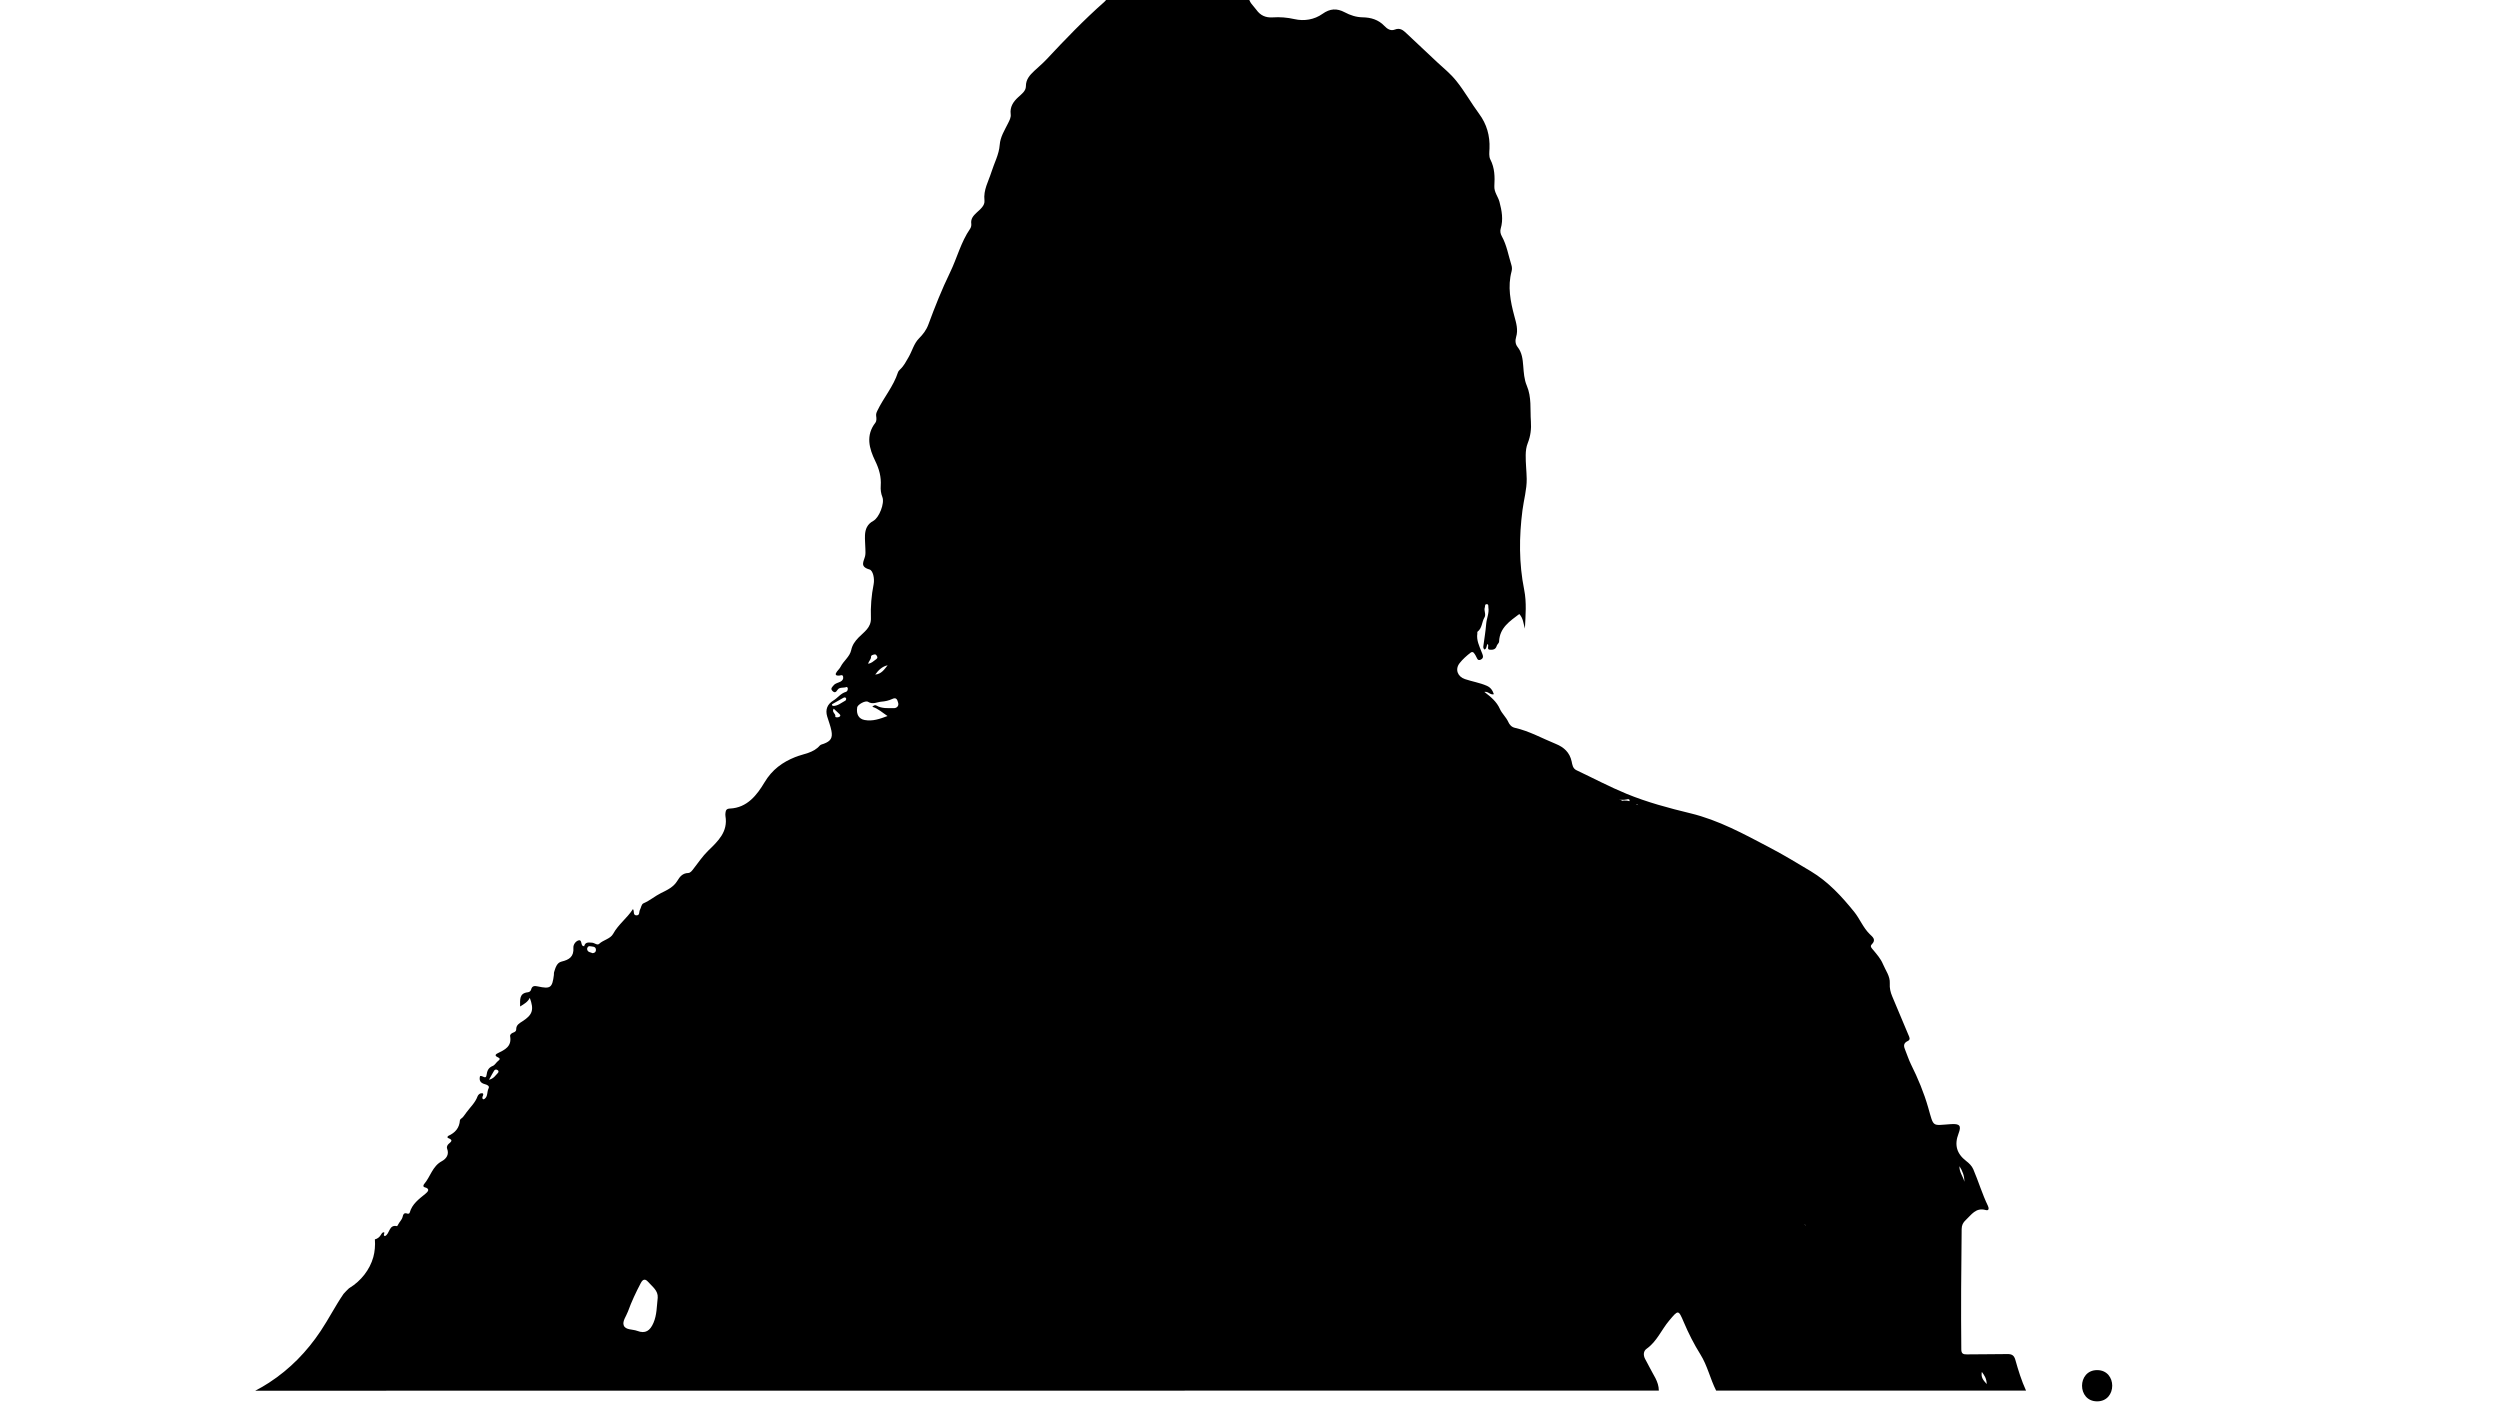 <?xml version="1.0" encoding="utf-8"?>
<!-- Generator: Adobe Illustrator 23.0.4, SVG Export Plug-In . SVG Version: 6.00 Build 0)  -->
<svg version="1.1" id="Layer_1" xmlns="http://www.w3.org/2000/svg" xmlns:xlink="http://www.w3.org/1999/xlink" x="0px" y="0px"
	 viewBox="0 0 1920 1080" style="enable-background:new 0 0 1920 1080;" xml:space="preserve">
<g>
	<g>
		<path d="M1547.81,1044.43c-1.02-3.65-2.83-4.58-6.3-4.51c-10.33,0.21-20.66,0.06-30.99,0.25c-2.89,0.05-4.21-0.64-4.24-3.81
			c-0.33-30.83-0.09-61.65,0.27-92.47c0.03-2.91,1.04-4.97,3.16-6.91c4.39-4.04,7.67-9.81,15.31-7.67c2.74,0.77,2.47-1.62,1.72-3.17
			c-4.41-9.12-7.27-18.85-11.25-28.14c-1.13-2.64-3.29-4.68-5.51-6.39c-7.29-5.61-9.16-12.4-5.82-21.05
			c2.37-6.13,0.86-7.66-5.84-7.22c-14.74,0.97-13.03,2.82-17.44-12.64c-3.27-11.48-7.89-22.53-13.23-33.25
			c-1.69-3.4-2.83-7.08-4.28-10.61c-1.21-2.94-2.11-5.56,1.86-7.37c2.37-1.08,1.02-3.25,0.36-4.83c-4.05-9.82-8.18-19.6-12.34-29.37
			c-1.38-3.24-2.11-6.39-1.89-10.09c0.33-5.44-3.26-9.95-5.28-14.81c-1.66-4.01-4.57-7.3-7.33-10.65c-0.96-1.17-2.89-2.8-1.34-4.32
			c3.79-3.73,0.83-5.74-1.56-8.09c-5.04-4.96-7.52-11.7-11.91-17.11c-9.65-11.9-19.81-23.01-33.28-31.1
			c-10.52-6.32-21.07-12.68-31.89-18.36c-19.46-10.22-38.9-20.9-60.48-26.11c-16.75-4.05-33.36-8.5-49.26-15.05
			c-13.03-5.36-25.52-12.02-38.28-18.04c-2.93-1.38-3.21-4.34-3.72-6.73c-1.49-6.97-6.01-10.99-12.14-13.47
			c-10.43-4.22-20.32-9.87-31.43-12.36c-2.56-0.57-4.15-2.4-5.07-4.47c-1.66-3.71-4.92-6.52-6.42-9.93
			c-2.54-5.75-6.94-9.32-11.98-13.19c3.14-0.58,4.46,2.6,7.3,1.76c-1-2.99-2.46-5.17-5.49-6.49c-5.39-2.35-11.18-3.23-16.7-5.1
			c-5.68-1.92-7.84-7.52-4.09-12.29c2.33-2.97,5.26-5.55,8.24-7.9c2.2-1.74,3.11,0.69,4.05,2.13c1.01,1.55,1.31,4.51,4.03,3.05
			c2.63-1.41,1.45-3.43,0.5-5.89c-1.71-4.46-4.02-8.97-3.24-14.08c0.07-0.48-0.13-1.22,0.12-1.41c3.67-2.76,3.26-7.5,5.37-11.01
			c1.44-2.41-0.66-5.13,0.27-7.71c0.31-0.88-0.15-2.24,1.17-2.42c1.96-0.26,1.4,1.6,1.55,2.5c0.73,4.36-1.36,8.4-1.69,12.69
			c-0.43,5.6-1.4,11.17-2.13,16.75c-0.13,1-0.23,2,0.8,2.86c1.98-0.61,1.34-3.03,2.48-4.27c1.33,1.41-1.21,4.33,1.94,4.46
			c2.08,0.09,4.24-0.21,5-2.99c0.32-1.17,1.78-1.99,1.84-3.43c0.43-10.55,8.27-15.54,15.49-21.04c3.07,3.25,3.16,7.36,4.32,11.2
			c0.5-10.01,1.42-20.04-0.56-29.87c-4.07-20.3-3.94-40.63-1.31-61.02c1.04-8.03,3.37-16.03,3.26-24.01
			c-0.09-6.07-0.87-12.22-0.77-18.37c0.05-3.17,0.38-6.2,1.6-9.25c2.12-5.29,2.8-10.9,2.39-16.61c-0.67-9.21,0.67-18.53-3.19-27.54
			c-1.96-4.58-2.3-9.99-2.7-15.08c-0.42-5.23-0.92-10.23-4.35-14.54c-1.77-2.23-1.9-5.02-1.11-7.65c1.68-5.59,0.08-10.72-1.37-16.09
			c-3.02-11.23-5.24-22.64-2.13-34.3c0.45-1.68,0.39-3.26-0.12-4.9c-2.33-7.42-3.54-15.21-7.39-22.11
			c-1.04-1.85-1.39-3.96-0.84-5.82c2.11-7.01,0.85-13.8-0.93-20.56c-1.08-4.11-4.22-7.46-3.94-12.17
			c0.41-6.96,0.32-13.85-3.09-20.42c-1.19-2.29-0.76-5.57-0.64-8.37c0.41-9.83-2.1-18.74-7.96-26.65
			c-6.12-8.25-11.06-17.24-17.57-25.34c-4.44-5.53-9.51-9.57-14.52-14.2c-7.89-7.31-15.72-14.73-23.55-22.13
			c-2.67-2.53-5.02-4.65-9.12-3.04c-3.2,1.26-5.88-0.56-8.01-2.81c-4.56-4.83-10.37-6.5-16.68-6.61c-5.01-0.09-9.51-1.59-13.8-3.87
			c-6.01-3.18-11.21-2.94-17.08,1.23c-6.22,4.43-14.04,5.72-21.46,4.03c-5.65-1.28-11.19-1.71-16.79-1.34
			c-5.41,0.36-9.43-1.52-12.46-5.76C962.58,4.28,958.89,1.7,959-3H851c-0.58,1.79-1.57,3.3-2.97,4.54
			c-15.62,13.79-30.03,28.8-44.25,44.01c-2.94,3.15-6.3,5.91-9.44,8.88c-3.41,3.23-6.46,6.44-6.45,11.82
			c0.01,3.67-3.33,6.02-5.88,8.37c-3.87,3.56-6.51,7.49-5.8,13.09c0.33,2.57-0.96,4.79-2.08,7.07c-2.61,5.31-5.91,10.29-6.36,16.55
			c-0.53,7.33-4.19,13.82-6.34,20.72c-2.23,7.14-6.3,13.77-5.37,21.9c0.45,3.96-3.22,6.74-6.03,9.37c-2.5,2.34-4.65,4.71-4.09,8.58
			c0.17,1.21-0.2,2.79-0.9,3.8c-7.1,10.28-10.02,22.48-15.41,33.56c-6.28,12.93-11.63,26.36-16.6,39.86
			c-1.65,4.49-4.14,7.6-7.3,10.83c-3.87,3.94-5.17,9.56-7.91,14.29c-1.93,3.31-3.59,6.73-6.46,9.39c-0.72,0.67-1.46,1.5-1.75,2.39
			c-3.47,10.81-11.04,19.42-15.86,29.51c-0.67,1.4-1.1,2.57-0.83,4.21c0.26,1.56,0.29,3.71-0.57,4.82
			c-7.68,9.83-4.81,19.93-0.18,29.45c3.03,6.23,4.7,12.24,4.23,19.07c-0.2,2.93,0.13,5.84,1.28,8.74
			c1.84,4.62-2.48,15.83-7.05,18.26c-4.56,2.43-6.13,6.34-6.33,11.01c-0.15,3.48,0.24,6.98,0.31,10.48c0.04,1.82,0.19,3.7-0.2,5.44
			c-0.92,4.11-4.43,8.16,3.36,10.34c2.71,0.76,4.03,7.04,3.18,11.33c-1.7,8.59-2.42,17.27-2.09,25.95
			c0.29,7.46-5.37,10.72-9.48,14.98c-2.76,2.86-4.8,5.67-5.65,9.63c-1.11,5.17-5.88,8.27-8.17,12.86c-0.65,1.31-1.82,2.37-2.72,3.56
			c-1.55,2.06-1.53,3.34,1.56,3.21c1.14-0.05,2.8-1.23,3.16,1.03c0.28,1.73-0.73,2.9-2.12,3.62c-1.75,0.91-3.86,1.15-5.21,2.81
			c-1.01,1.24-2.69,2.45-0.98,4.22c1.61,1.66,2.67,1.34,4-0.78c1.46-2.33,4.65-1.19,6.91-2.18c0.18-0.08,0.89,0.49,0.93,0.81
			c0.15,1.24-0.27,2.63-1.41,2.95c-4.01,1.13-6.3,4.63-9.64,6.64c-4.72,2.84-6.32,7.05-4.75,12.28c1.1,3.65,2.51,7.23,3.24,10.94
			c1.08,5.52-0.56,7.98-5.79,9.96c-1.08,0.41-2.46,0.63-3.14,1.42c-5.04,5.83-12.44,6.25-18.95,8.87
			c-9.66,3.88-17.61,9.53-23.49,19.37c-5.68,9.53-13.22,19.58-26.61,20.13c-2.54,0.1-3.17,1.27-3.38,3.27
			c-0.09,0.82-0.15,1.68-0.02,2.49c2.04,12.17-5.7,19.26-13.34,26.69c-4.19,4.08-7.5,9.08-11.14,13.72
			c-1.15,1.47-2.3,3.26-4.18,3.33c-4.26,0.15-6.34,2.76-8.3,6.01c-2.89,4.79-7.57,6.96-12.53,9.4c-4.51,2.22-8.5,5.75-13.34,7.81
			c-1.84,0.78-1.89,3.39-2.85,5.12c-0.81,1.46,0.06,4.2-2.6,4.19c-3.02-0.01-1.46-3.19-2.75-4.83
			c-4.46,6.95-11.23,11.73-15.21,19.01c-2.14,3.92-7.49,4.62-10.8,7.73c-1.4,1.31-3.46-0.78-5.4-0.92
			c-3.01-0.22-5.21-0.58-6.09,2.78c-0.75-0.28-1.15-0.3-1.32-0.51c-1.09-1.33-0.57-4.57-2.75-4.1c-2.37,0.52-4.34,3.29-4.18,5.68
			c0.47,6.86-3.13,9.25-9.12,10.67c-3.67,0.87-4.7,4.87-5.74,8.25c-0.19,0.61-0.03,1.33-0.11,1.99c-1.26,9.93-2.63,10.92-12.37,8.82
			c-2.35-0.51-4.34-0.6-5.09,2.31c-0.33,1.26-1.3,2.05-2.5,2.18c-6.77,0.75-6,5.62-5.99,10.93c3.19-1.97,5.93-3.5,7.44-6.65
			c3.35,9.15,2.18,12.97-5.54,17.96c-2.41,1.56-4.97,2.82-4.89,6.3c0.03,1.35-1.06,1.99-2.21,2.41c-1.37,0.49-2.7,1.53-2.46,2.83
			c1.41,7.88-4.1,10.41-9.65,13.12c-2.09,1.02-2,2.1,0.37,3.13c1.9,0.83,1.34,1.73,0.35,2.46c-1.63,1.2-2.78,3.42-4.24,4.01
			c-3.64,1.46-4.47,3.74-4.99,7.34c-0.48,3.33-3.24-0.2-4.95,0.54c-0.91,3.35,0.32,5.32,3.7,6.21c1.58,0.42,3.87,1.3,2.86,3.23
			c-1.38,2.65-0.37,6.21-3.2,8.14c-0.91,0.62-1.58,0.06-1.6-1.03c-0.03-1.09,1.25-2.05,0.42-3.27c-2.13-0.51-3.63,0.99-4.08,2.25
			c-1.77,4.92-5.57,8.32-8.53,12.34c-0.88,1.19-1.7,2.44-2.65,3.57c-0.74,0.89-2.31,1.61-2.37,2.47c-0.39,5.99-3.69,9.62-8.87,11.98
			c-0.62,0.28-1.01,1.38-0.34,1.62c5.52,2.01,0.94,3.64-0.15,5.36c-0.57,0.9-0.84,1.92-0.48,2.86c1.77,4.55-0.7,7.82-4.05,9.62
			c-7.29,3.92-8.77,11.98-13.6,17.59c-0.59,0.69-1.04,2.06,0.41,2.44c4.68,1.22,2.28,3.62,0.57,5.02
			c-4.97,4.07-10.2,7.79-12.05,14.44c-0.26,0.93-1.19,1.03-2.08,0.71c-2.38-0.85-2.98,0.86-3.36,2.51
			c-0.55,2.39-2.48,3.92-3.49,6.02c-0.21,0.44-0.66,1.2-0.86,1.16c-6.39-1.44-5.39,6.09-9.27,7.66c-1.86-0.7,0.22-2.06-0.63-2.95
			c-1.13-0.13-1.79,0.86-2.2,1.59c-1.31,2.34-3,3.4-4.86,3.86c0.35,4.73-0.07,9.48-1.21,13.62c-2.68,9.75-9.57,18.38-18.15,23.61
			c-0.18,0.11-0.36,0.23-0.54,0.35c-1.46,1.37-2.85,2.8-4.18,4.3c-6.32,9.21-11.37,19.23-17.58,28.52
			c-10.65,15.95-23.53,29.18-39.64,39.68c-3.42,2.23-6.96,4.28-10.6,6.15c359.32-0.08,718.65-0.09,1077.97-0.09
			c-0.03-7.05-4.47-12.33-7.32-18.24c-1.01-2.09-2.22-4.08-3.27-6.14c-1.45-2.85-1.29-5.99,1.19-7.74
			c7.89-5.56,11.36-14.52,17.28-21.57c7.1-8.46,7.12-8.64,11.28,1.15c3.64,8.58,7.82,16.87,12.76,24.75
			c5.44,8.69,7.51,18.78,12.09,27.8h238C1552.51,1060.4,1550.05,1052.43,1547.81,1044.43z M382.2,824.24
			c-1.7,1.61-2.8,4.02-6.65,5.02c1.72-3.08,2.75-5.09,3.94-6.99c0.6-0.97,1.67-1.07,2.61-0.49
			C383.22,822.47,382.98,823.5,382.2,824.24z M455.11,732.04c-1.46-0.73-3.72-0.63-4.14-2.8c-0.29-1.46,0.78-2.86,2.25-2.53
			c1.69,0.37,4.38-0.1,4.48,2.77C457.75,730.87,456.86,731.95,455.11,732.04z M505.13,996.63c-0.78,6.7-0.61,13.13-3.25,19.29
			c-2.65,6.18-6.28,8.57-12.44,6.21c-3.58-1.37-9.02-0.57-10.41-4.22c-1.22-3.21,1.96-7.14,3.26-10.73
			c2.71-7.53,6.12-14.73,9.84-21.81c1.69-3.22,3.49-3.31,5.64-0.87C501.01,988.16,505.5,991.14,505.13,996.63z M644.57,550.56
			c-0.94,0.58-3.22,0.46-3.05-0.2c0.6-2.35-3.12-3.3-1.22-6.08c1.43,1.33,2.63,2.48,3.85,3.58
			C645.06,548.67,646.14,549.58,644.57,550.56z M649.28,538.06c-3.17,1.66-6,4.35-9.87,4.09l-0.51-1.24
			c2.95-1.68,5.9-3.38,8.87-5.02c0.75-0.41,1.72-0.45,2.05,0.5C649.99,536.84,649.67,537.85,649.28,538.06z M681.71,510.93
			c-2.56,3.23-4.86,6.78-9.55,7.14C674.65,514.67,677.48,511.84,681.71,510.93z M668.96,504.27c-0.06-1.1,1.66-1.46,2.77-1.68
			c0.95-0.18,1.45,0.7,1.83,1.4c0.78,1.44-0.38,2.11-1.29,2.77c-1.57,1.13-2.94,2.63-5.61,2.98
			C667.38,507.46,669.08,506.38,668.96,504.27z M686.37,543.87c-4.44-0.07-9.04,0.43-13.15-1.95c-1.04-0.6-1.86-0.44-3.3,0.87
			c4.62,1.49,7.77,4.51,11.71,7.12c-5.89,2.19-11.4,4.21-17.59,3.06c-4.42-0.82-6.54-4.23-5.72-9.73c0.31-2.08,6.3-5.54,8.37-4.23
			c3.61,2.28,7.02,0.09,10.3-0.14c2.57-0.18,5.77-0.84,8.3-2.08c3.5-1.72,3.94,1.32,4.44,2.8
			C690.54,542.01,688.88,543.91,686.37,543.87z M951.01,367.57c-0.08,1.8-0.51,3.59-0.64,5.4c-0.1,1.4,0.7,3.4-1.67,3.28
			c-1.74-0.09-2.33-1.61-2.05-3.34c0.13-0.81,0.21-1.64,0.3-2.41c-0.17-1.04-0.39-2.02-0.49-3c-0.19-1.98,0.66-3.34,2.72-3.3
			C951.45,364.25,951.07,366.17,951.01,367.57z M950.1,361.56c-0.4-0.12-0.77-0.14-1-0.32c-1.49-1.15-2.71-10.08-1.62-11.52
			c0.91-1.21,2.18-1.99,3.31-0.75c1.22,1.33-0.6,1.31-1.22,1.9c-2.41,2.31,0.49,3.75,1.03,5.58
			C951.14,358.24,952.65,360.12,950.1,361.56z M1201.51,797.51c2.29,4.68,3.36,9.65,3.86,15.05
			C1202.63,810.36,1200.68,803.27,1201.51,797.51z M1221.6,712.95c5.18,2.73,8.07,8.02,12.62,11.46
			C1227.97,722.9,1225.6,717,1221.6,712.95z M1234.43,724.58c2.95,3.22,5.9,6.43,8.86,9.65
			C1239.66,731.61,1235.15,729.75,1234.43,724.58z M1254.63,621.27c-2,0.05-3.36,0.61-2.27,3.02c1.61,3.57-0.79,6.05-2.57,8.56
			c-1.16,1.65-2.96,2.37-4.63,0.51c-2-2.22-4.24-2.2-6.81-1.25c-1.28,0.47-2.79,1.84-3.98-0.04c-1.04-1.65-1.33-3.41,0.39-4.95
			c0.96-0.86,2.41-1.75,1.17-3.23c-1.02-1.23-2.47-0.75-3.65-0.04c-2.26,1.36-3.82,0.49-4.94-1.52c-0.78-1.39-0.73-2.73,1.28-2.77
			c1.53-0.03,3.33,0.3,4.14-1.1c4.07-7.07,11.01-3.09,16.54-4.5c2.42-0.62,2.65,0.45,1.7,2.87c-0.31,2.5,1.4,1.66,3.01,1.13
			c1.61-0.53,3.72-1.15,4.12,1.08C1258.54,621.46,1256.29,621.22,1254.63,621.27z M1426.89,759.17c0.49-2.99,4.14,1.93,6.68,0.14
			c0.68-0.48,2.61-0.12,2.36,1.57c-0.2,1.31-1.59,0.79-2.84,0.86C1431.38,760.09,1426.4,762.21,1426.89,759.17z M1286.36,729.23
			c7.01-6.98,47.46-20.02,53.25-17.19C1321.26,716.7,1304.21,721.95,1286.36,729.23z M1315.72,764.08
			c1.94,4.69,6.53,7.95,7.24,13.26C1318.58,774.01,1317.66,768.73,1315.72,764.08z M1319.39,724.01c2.75-1.99,17.41-5.86,19.7-5.35
			c2.04,0.46,3.68,2.25,3.73,3.89c0.1,2.79-2.24,1.28-3.72,1.27C1332.53,723.79,1325.98,720.28,1319.39,724.01z M1340.71,732.18
			c-0.19-0.72,0.01-1.53,0.73-1.56c3.13-0.16,3.17,3.34,5.22,4.6C1343.76,735.67,1341.48,735.19,1340.71,732.18z M1343.48,710.77
			c-0.11-0.54-0.22-1.08-0.32-1.62c7.59-1.49,15.06-3.58,23.04-3.19C1358.63,707.57,1351.06,709.17,1343.48,710.77z M1425.19,962.12
			c-1.21-0.9-3.17-1.44-2.85-3.63c-0.98-0.11-2.1,0.05-2.92-0.37c-11.24-5.72-22.45-11.53-33.66-17.59
			c4.19,0.35,8.32,0.91,12.18-1.43c1.79-1.08,2.55,0.92,3.62,1.81c0.89,0.74,1.72,1.77,3.03,1.06c1.2-0.64,1.54-1.97,1.14-3.04
			c-2.2-5.92-2.21-12.85-7.81-17.24c-3.05-2.39-0.03-4.5,0.45-6.66c0.53-2.36,5.34-5.9-1.89-5.55c-1.41-4.68-7.84-5.02-8.84-10.67
			c7.52,2.66,8.33-3.01,9.87-7.78c2.05-6.39,8.93-11.13,15.33-10.81c2.9,0.15,1.72,2.09,1.49,3.16c-0.79,3.64-2.7,7-0.77,11.01
			c0.79,1.64-0.25,2.02-4.89,0.57c-0.82,3.22,3.19,4.07,3.39,7.05c-2.98,0.46-4.45-2.8-7.14-2.66c-1.61,0.09-3.44-0.74-4.42,1.21
			c-0.76,1.51-0.31,3.05,0.88,4.11c2.5,2.23,3.4,4.78,2.35,8.03c-0.54,1.68,1.18,2.61,1.57,3.83c1.55,4.82,5.12,6.41,9.38,8.35
			c2.68,1.23,1.89,5.64,0.15,8.57c-0.67,1.13-1.71,2.04-2.49,3.12c-4.62,6.35-4.19,7.83,2.67,11.62c2.72,1.5,4.78,4,7.57,5.56
			c1.75,0.98,0.82,2.97,0.19,4.53c1.41-0.59,2.97-1.11,4.36-0.48c1.43,0.66,3.41,0.7,4.04,2.54c0.14,0.4-0.38,1.32-0.83,1.58
			C1428.7,962.89,1426.81,963.32,1425.19,962.12z M1433.4,970.49c1,1.13,1.38,2.81,2.2,4.57c-0.87-0.25-1.28-0.24-1.43-0.43
			c-1.87-2.41-5.33-4.58-4.41-7.76c0.98-3.39,5.03-2.32,7.84-2.77c4.18-0.67,8.4-1.09,12.61-1.62c0.05,0.4,0.1,0.79,0.15,1.19
			c-4.84,0.75-9.66,1.67-14.53,2.19C1432.33,966.23,1429.87,966.52,1433.4,970.49z M1439.81,981.82
			c8.47,10.21,15.3,21.55,22.28,32.78C1453.19,1004.68,1446.3,993.39,1439.81,981.82z M1504.88,895.64
			c2.32,3.64,3.84,7.54,3.75,11.97C1507.75,903.49,1504.56,900.14,1504.88,895.64z M1522.06,1053.61c2.03,2.83,3.57,4.93,3.75,9.36
			C1522.97,1059.81,1521.24,1057.72,1522.06,1053.61z"/>
	</g>
	<g>
		<g>
			<path d="M1302.79,721.87c12.25-0.02,24.51-0.03,36.76-0.05c0-1,0-2,0-3c-17.4,1.95-34.88,2.94-52.39,3
				c0.13,0.98,0.27,1.96,0.4,2.95c13.27-3.77,26.38-8.05,39.32-12.83c1.78-0.66,1.09-3.43-0.8-2.89
				c-7.88,2.23-15.84,3.23-24.02,3.03c0.13,0.98,0.27,1.96,0.4,2.95c12.21-3,24.59-4.84,37.14-5.5c-0.35-0.85-0.71-1.71-1.06-2.56
				c-6.79,7.57-15.35,12.69-25.23,15.1c-1.53,0.37-1.32,2.43,0,2.89c5.74,2.02,11.47,0.72,15.89-3.42c1.41-1.32-0.71-3.44-2.12-2.12
				c-3.68,3.44-8.26,4.3-12.97,2.64c0,0.96,0,1.93,0,2.89c10.35-2.52,19.44-7.94,26.55-15.87c0.81-0.91,0.31-2.63-1.06-2.56
				c-12.82,0.68-25.48,2.54-37.94,5.61c-1.67,0.41-1.27,2.91,0.4,2.95c8.46,0.21,16.68-0.83,24.82-3.13
				c-0.27-0.96-0.53-1.93-0.8-2.89c-12.94,4.78-26.05,9.06-39.32,12.83c-1.62,0.46-1.31,2.95,0.4,2.95
				c17.51-0.05,34.99-1.05,52.39-3c1.87-0.21,1.98-3,0-3c-12.25,0.02-24.51,0.03-36.76,0.05
				C1300.86,718.88,1300.86,721.88,1302.79,721.87L1302.79,721.87z"/>
		</g>
	</g>
	<g>
		<g>
			<path d="M1181.56,788.22c0.77,16.01,4.9,31.22,12.33,45.41c3.93,7.51,16.99,8.16,20.72,0c9.12-19.94,11.32-41.26,12.64-62.92
				c1.17-19.26,1.61-39.68,9.82-57.54c-7.31-0.96-14.62-1.91-21.93-2.87c9.51,25.39,30.39,43.35,55.67,52.29
				c12.29,4.35,25.13,5.3,38.02,6.4c10.4,0.88,21.65,2.17,28.84,9.38c1.77-6.69,3.53-13.37,5.3-20.06
				c-11.2,3.09-22.74,3.68-34.14,1.32c1.77,6.69,3.53,13.37,5.3,20.06c14.25-16.76,29.69-32.43,46.25-46.91
				c5.48-4.79,4.33-15.67-2.43-18.85c-28.86-13.57-63.01-12.47-90.42,4.27c-10.46,6.39-5.68,21.7,6.06,22.36
				c17.33,0.97,33.32-5.83,49.39-11.21c6.62-2.22,14.02-4.46,20.22-4.76c7.23-0.35,12.07,0.92,17.26,3.92
				c5.3,3.07,8.62,6.17,13.62,11.26c4.41,4.48,8.56,9.2,12.94,13.72c9.64,9.95,21.08,19.26,35.14,21.58
				c6.39,1.05,12.92-1.67,14.76-8.38c1.58-5.74-1.95-13.7-8.38-14.76c-11.99-1.98-18.68-9.08-28-19.04
				c-9.27-9.91-18.67-20.81-31.14-26.77c-16.15-7.71-33.22-6.16-49.87-0.87c-15.17,4.82-30.19,12.2-45.95,11.31
				c2.02,7.45,4.04,14.91,6.06,22.36c19.72-12.05,45.11-14.18,66.19-4.27c-0.81-6.28-1.62-12.56-2.43-18.85
				c-16.56,14.48-32.01,30.14-46.25,46.91c-5.4,6.36-4.23,18.09,5.3,20.06c15.65,3.23,31.47,2.93,46.9-1.32
				c8.71-2.4,11.68-13.67,5.3-20.06c-18.87-18.9-46.28-13.75-69.03-19.41c-20.35-5.06-40.01-18.52-47.33-38.07
				c-1.7-4.53-4.94-8-9.98-8.6c-4.37-0.52-9.96,1.38-11.96,5.73c-9.15,19.92-11.37,41.24-12.69,62.9
				c-1.17,19.26-1.59,39.68-9.77,57.56c6.91,0,13.82,0,20.72,0c-5.41-10.34-8.49-21.65-9.05-33.3c-0.31-6.48-5.29-12-12-12
				C1187.3,776.22,1181.25,781.71,1181.56,788.22L1181.56,788.22z"/>
		</g>
	</g>
	<g>
		<g>
			<path d="M1382.61,890.18c-2.9,15.13-1.29,30.04,2.43,44.89c3.15,12.58,6.3,27.2,14.14,37.78c7.55,10.19,18.82,14.58,28.49,22.16
				c8.6,6.75,14.88,16.11,18.11,26.44c1.58,5.06,6.17,8.81,11.57,8.81c5.73,0,9.51-3.86,11.57-8.81
				c4.93-11.83,3.83-25.32,0.02-37.31c-3.48-10.94-8.54-23.05-15.37-32.38c-7.86-10.74-21.46-15.93-33.57-8.41
				c-13.04,8.09-13.52,25.05-4.22,36.03c6.4,7.55,21.64,1.73,20.49-8.49c-4.78-42.37,7.2-84.88-2.12-127
				c-2.1-9.51-17.69-12.34-21.93-2.87c-6.51,14.51-8.85,29.57-10.7,45.26c-1.57,13.3-2.86,27.29-8.73,39.51
				c7.45,2.02,14.91,4.04,22.36,6.06c-0.56-11.85,1.21-23.67,6.15-34.53c-7.31-3.08-14.62-6.16-21.93-9.25
				c-3.07,22.3-4.19,44.61-2.71,67.09c0.73,11.06,12.3,14.93,20.49,8.49c8.82-6.94,8.61-21.98,0.25-29.15
				c-4.92-4.21-12.14-4.83-16.97,0c-4.32,4.32-4.94,12.74,0,16.97c2.1,1.8-0.55-1.25-0.66-2.34c-0.15-1.45,2.88-4.41,0.41-2.46
				c6.83,2.83,13.66,5.66,20.49,8.49c-1.32-20.2-0.91-40.63,1.86-60.71c0.82-5.93-0.92-11.73-6.95-14.16
				c-5.06-2.04-12.48-0.61-14.99,4.91c-6.7,14.75-10.19,30.39-9.42,46.64c0.25,5.3,3.55,10.13,8.81,11.57
				c4.83,1.33,11.28-0.78,13.55-5.51c6.88-14.31,9.36-29.37,11.23-45.01c1.6-13.3,2.65-27.4,8.2-39.77
				c-7.31-0.96-14.62-1.91-21.93-2.87c8.78,39.68-3.26,80.55,1.26,120.62c6.83-2.83,13.66-5.66,20.49-8.49
				c0.55,0.65,0.19,1.6,0.42,0.46c0.32-1.6-0.14,0.24-0.23,0.57c-0.15,0.54-1.03,0.14-1.18,0.29c1.26-1.23,1.73,0.62,0.43-0.11
				c0.92,0.52,2.19,2.4,3.33,4.38c1.72,3,3.27,6.12,4.79,9.23c5.8,11.89,10.83,24.95,5.46,37.84c7.71,0,15.43,0,23.14,0
				c-3.65-11.66-9.7-22.29-18.07-31.21c-7.98-8.5-18.14-13.11-27.24-20.02c-8.85-6.72-10.86-18.52-13.69-28.64
				c-3.49-12.46-6.65-25.69-4.17-38.64c1.22-6.36-1.78-12.95-8.38-14.76C1391.5,880.18,1383.83,883.78,1382.61,890.18
				L1382.61,890.18z"/>
		</g>
	</g>
	<g>
		<g>
			<path d="M1216.31,629.78c7.9,0.89,15.22,4.19,21.7,8.66c9.01,6.21,18.11,8.22,27.24,1.06c5.93-4.64,3.92-15.67-2.43-18.85
				c-2.92-1.46-5.83-2.92-8.75-4.38c-5.79-2.9-13-1.54-16.42,4.3c-3.11,5.32-1.51,13.51,4.31,16.42c2.92,1.46,5.83,2.92,8.75,4.38
				c-0.81-6.28-1.62-12.56-2.43-18.85c-0.33,0.26-0.67,0.52-1,0.78c1.77-1.03,3.53-2.06,5.3-3.09c1.01-0.41,2.23,1.08,1.22-0.09
				c-0.82-0.95-2.61-1.69-3.67-2.43c-3.07-2.11-6.26-3.95-9.65-5.49c-7.85-3.56-15.61-5.49-24.17-6.45c-6.45-0.72-12,6.03-12,12
				C1204.31,624.87,1209.85,629.05,1216.31,629.78L1216.31,629.78z"/>
		</g>
	</g>
	<g>
		<g>
			<path d="M924.59,360.34c2.71,12.6,9.29,24.15,18.58,33.06c6.8,6.53,21.73,2.42,20.49-8.49c-1.6-14.07-3.21-28.14-4.81-42.21
				c-0.73-6.44-4.99-12-12-12c-5.92,0-12.74,5.52-12,12c1.6,14.07,3.21,28.14,4.81,42.21c6.83-2.83,13.66-5.66,20.49-8.49
				c-6.53-6.26-10.51-13.65-12.4-22.47c-1.36-6.34-8.77-10.03-14.76-8.38C926.42,347.38,923.22,353.98,924.59,360.34L924.59,360.34z
				"/>
		</g>
	</g>
</g>
<g>
	<g>
		<path d="M1610.6,1076.24c15.44,0,15.47-24,0-24C1595.16,1052.24,1595.13,1076.24,1610.6,1076.24L1610.6,1076.24z"/>
	</g>
</g>
</svg>
